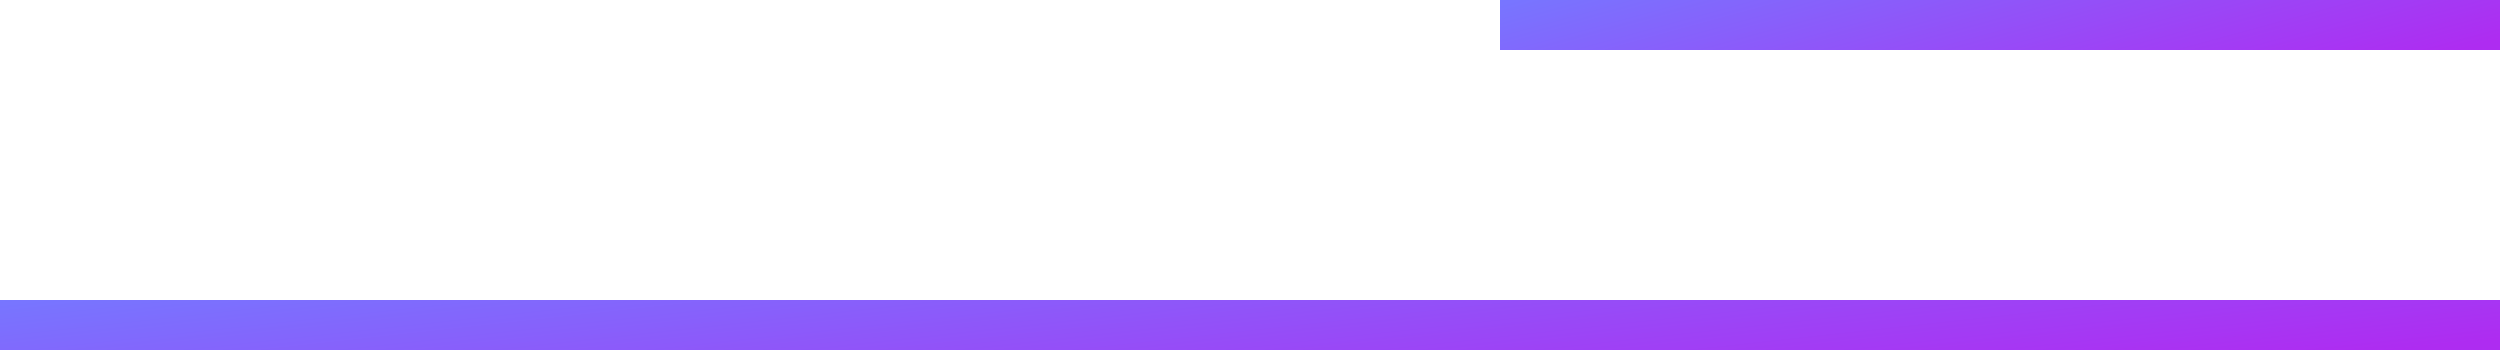 <svg width="100" height="14" viewBox="0 0 100 14" fill="none" xmlns="http://www.w3.org/2000/svg">
<rect y="12" width="100" height="2" fill="url(#paint0_linear_123_766)"/>
<rect x="60" width="40" height="2" fill="url(#paint1_linear_123_766)"/>
<defs>
<linearGradient id="paint0_linear_123_766" x1="0" y1="12" x2="1.35" y2="24.344" gradientUnits="userSpaceOnUse">
<stop stop-color="#7776FF"/>
<stop offset="1" stop-color="#AE2CF1"/>
</linearGradient>
<linearGradient id="paint1_linear_123_766" x1="60" y1="0" x2="63.177" y2="11.623" gradientUnits="userSpaceOnUse">
<stop stop-color="#7776FF"/>
<stop offset="1" stop-color="#AE2CF1"/>
</linearGradient>
</defs>
</svg>
